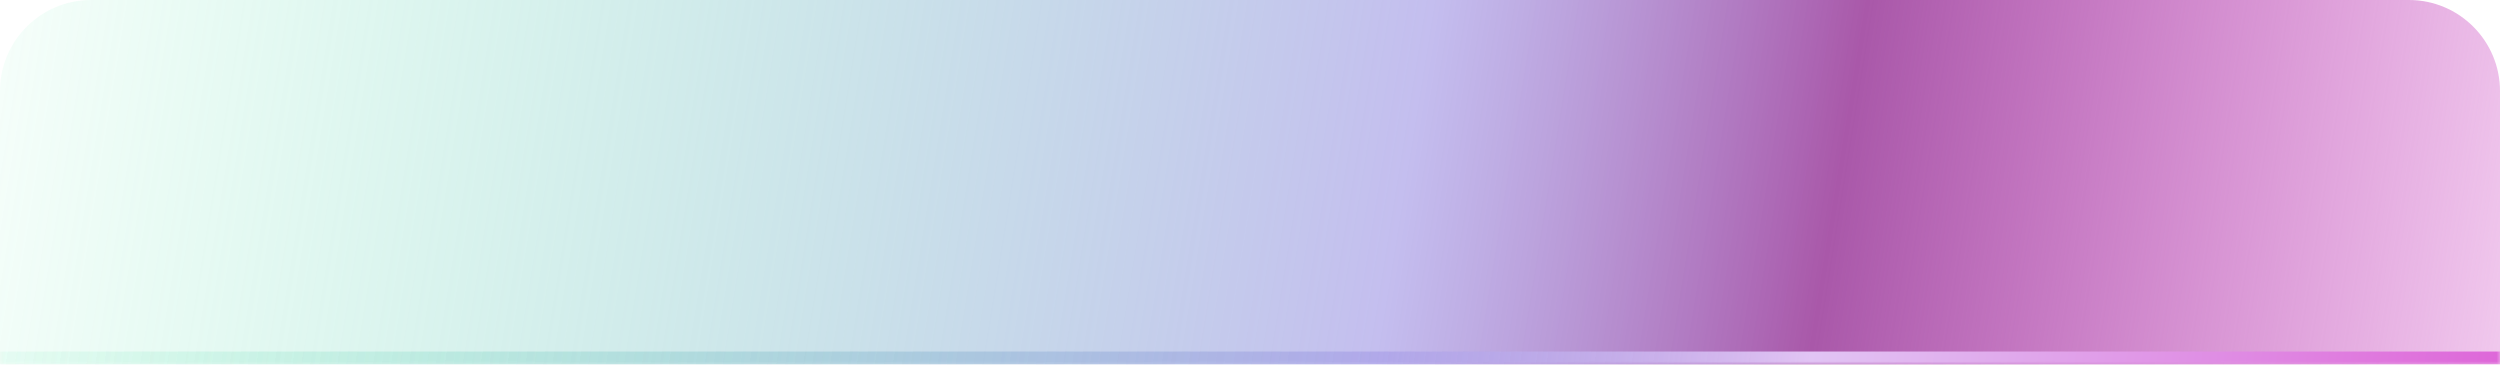 <svg width="384" height="56" viewBox="0 0 384 56" fill="none" xmlns="http://www.w3.org/2000/svg">
  <g filter="url(#filter0_b_0_60)">
    <mask id="path-1-inside-1_0_60" fill="white">
      <path d="M0 14C0 6.268 6.268 0 14 0H370C377.732 0 384 6.268 384 14V56H0V14Z" />
    </mask>
    <path d="M0 14C0 6.268 6.268 0 14 0H370C377.732 0 384 6.268 384 14V56H0V14Z"
      fill="url(#paint0_linear_0_60)" />
    <path d="M0 0H384H0ZM384 58H0V54H384V58ZM0 56V0V56ZM384 0V56V0Z" fill="url(#paint1_linear_0_60)"
      mask="url(#path-1-inside-1_0_60)" />
  </g>
  <defs>
    <filter id="filter0_b_0_60" x="-50" y="-50" width="484" height="156" filterUnits="userSpaceOnUse"
      color-interpolation-filters="sRGB">
      <feFlood flood-opacity="0" result="BackgroundImageFix" />
      <feGaussianBlur in="BackgroundImageFix" stdDeviation="25" />
      <feComposite in2="SourceAlpha" operator="in" result="effect1_backgroundBlur_0_60" />
      <feBlend mode="normal" in="SourceGraphic" in2="effect1_backgroundBlur_0_60" result="shape" />
    </filter>
    <linearGradient id="paint0_linear_0_60" x1="-22.825" y1="28" x2="421.886" y2="99.891"
      gradientUnits="userSpaceOnUse">
      <stop stop-color="#4BF2A2" stop-opacity="0" />
      <stop offset="0.523" stop-color="#A89FE7" stop-opacity="0.68" />
      <stop offset="0.669" stop-color="#A958A9" />
      <stop offset="1" stop-color="#DD40CD" stop-opacity="0" />
    </linearGradient>
    <linearGradient id="paint1_linear_0_60" x1="-22.825" y1="28" x2="421.886" y2="99.891"
      gradientUnits="userSpaceOnUse">
      <stop stop-color="#4BF2A2" stop-opacity="0" />
      <stop offset="0.523" stop-color="#A89FE7" stop-opacity="0.68" />
      <stop offset="0.669" stop-color="#E1C4F4" />
      <stop offset="1" stop-color="#DD40CD" />
    </linearGradient>
  </defs>
</svg>